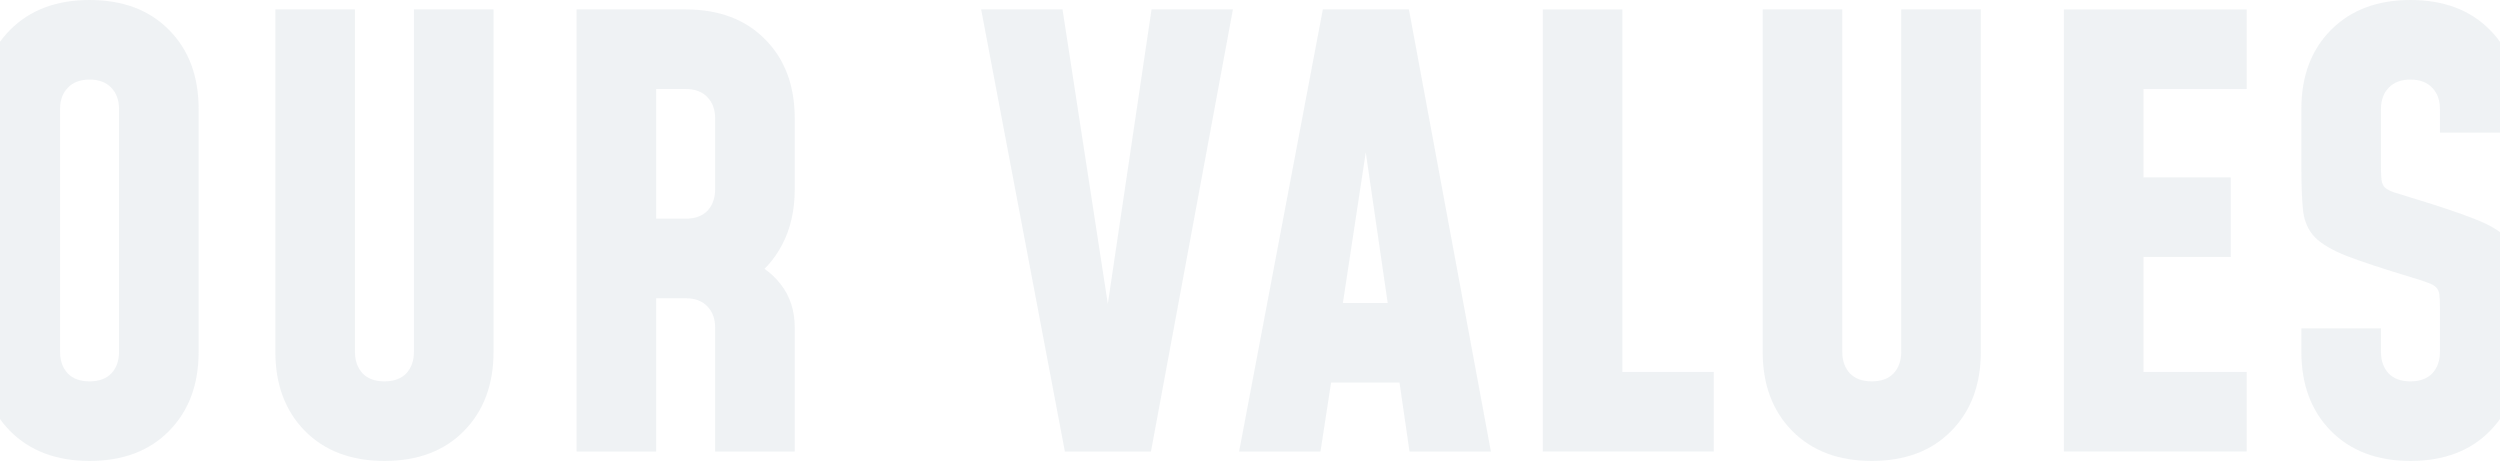 <svg width="1920" height="354" viewBox="0 0 1920 354" fill="none" xmlns="http://www.w3.org/2000/svg">
<path d="M68.774 354C43.265 354 22.887 346.304 7.642 330.913C-7.453 315.522 -15 295.302 -15 270.253V83.747C-15 58.547 -7.453 38.327 7.642 23.087C22.887 7.696 43.265 0 68.774 0C94.435 0 114.812 7.696 129.907 23.087C145.001 38.327 152.548 58.547 152.548 83.747V270.253C152.548 295.302 145.001 315.522 129.907 330.913C114.812 346.304 94.435 354 68.774 354ZM68.774 292.887C76.019 292.887 81.605 290.85 85.529 286.776C89.454 282.551 91.416 277.043 91.416 270.253V83.747C91.416 76.957 89.454 71.524 85.529 67.45C81.605 63.225 76.019 61.112 68.774 61.112C61.529 61.112 55.944 63.225 52.019 67.45C48.095 71.524 46.133 76.957 46.133 83.747V270.253C46.133 277.043 48.095 282.551 52.019 286.776C55.944 290.85 61.529 292.887 68.774 292.887Z" fill="#E1E7EB" fill-opacity="0.55"/>
<path d="M379.029 7.243V270.253C379.029 295.302 371.482 315.522 356.387 330.913C341.293 346.304 320.915 354 295.255 354C269.745 354 249.367 346.304 234.122 330.913C219.028 315.522 211.48 295.302 211.48 270.253V7.243H272.613V270.253C272.613 277.043 274.575 282.551 278.5 286.776C282.424 290.85 288.009 292.887 295.255 292.887C302.5 292.887 308.085 290.85 312.009 286.776C315.934 282.551 317.896 277.043 317.896 270.253V7.243H379.029Z" fill="#E1E7EB" fill-opacity="0.55"/>
<path d="M442.815 346.757V7.243H526.589C552.249 7.243 572.627 14.939 587.721 30.33C602.816 45.57 610.363 65.79 610.363 90.99V145.312C610.363 161.307 607.193 175.416 600.854 187.638C594.514 199.861 585.457 209.744 573.684 217.289L569.155 197.371C582.287 202.049 592.401 208.99 599.495 218.194C606.74 227.399 610.363 238.565 610.363 251.693V346.757H549.231V251.693C549.231 244.903 547.268 239.471 543.344 235.396C539.419 231.171 533.834 229.059 526.589 229.059H503.947V346.757H442.815ZM503.947 167.946H526.589C533.834 167.946 539.419 165.909 543.344 161.835C547.268 157.61 549.231 152.102 549.231 145.312V90.99C549.231 84.2 547.268 78.767 543.344 74.693C539.419 70.468 533.834 68.356 526.589 68.356H503.947V167.946Z" fill="#E1E7EB" fill-opacity="0.55"/>
<path d="M817.825 346.757L753.522 7.243H816.013L854.957 260.294H846.806L884.391 7.243H946.882L883.938 346.757H817.825Z" fill="#E1E7EB" fill-opacity="0.55"/>
<path d="M951.637 346.757L1015.94 7.243H1082.05L1145 346.757H1082.51L1074.81 293.793H1022.28L1014.13 346.757H951.637ZM1031.34 232.68H1065.75L1044.92 89.632H1053.07L1031.34 232.68Z" fill="#E1E7EB" fill-opacity="0.55"/>
<path d="M1245.99 7.243V285.645H1316.18V346.757H1184.86V7.243H1245.99Z" fill="#E1E7EB" fill-opacity="0.55"/>
<path d="M1521.28 7.243V270.253C1521.28 295.302 1513.74 315.522 1498.64 330.913C1483.55 346.304 1463.17 354 1437.51 354C1412 354 1391.62 346.304 1376.38 330.913C1361.28 315.522 1353.74 295.302 1353.74 270.253V7.243H1414.87V270.253C1414.87 277.043 1416.83 282.551 1420.75 286.776C1424.68 290.85 1430.26 292.887 1437.51 292.887C1444.75 292.887 1450.34 290.85 1454.26 286.776C1458.19 282.551 1460.15 277.043 1460.15 270.253V7.243H1521.28Z" fill="#E1E7EB" fill-opacity="0.55"/>
<path d="M1725.45 7.243V68.356H1646.2V136.258H1713.22V197.371H1646.2V285.645H1725.45V346.757H1585.07V7.243H1725.45Z" fill="#E1E7EB" fill-opacity="0.55"/>
<path d="M1851.23 354C1825.72 354 1805.34 346.304 1790.09 330.913C1775 315.522 1767.45 295.302 1767.45 270.253V252.146H1828.58V270.253C1828.58 277.043 1830.55 282.551 1834.47 286.776C1838.4 290.85 1843.98 292.887 1851.23 292.887C1858.47 292.887 1864.06 290.85 1867.98 286.776C1871.91 282.551 1873.87 277.043 1873.87 270.253V235.396C1873.87 231.473 1873.72 228.38 1873.41 226.116C1873.11 223.853 1872.28 222.042 1870.92 220.684C1869.72 219.326 1867.53 218.119 1864.36 217.063C1861.34 215.855 1856.96 214.422 1851.23 212.762C1830.24 206.425 1814.02 201.068 1802.55 196.692C1791.07 192.165 1782.85 187.336 1777.87 182.206C1772.89 177.075 1769.87 170.436 1768.81 162.288C1767.9 153.988 1767.45 142.898 1767.45 129.015V83.747C1767.45 58.547 1775 38.327 1790.09 23.087C1805.34 7.696 1825.72 0 1851.23 0C1876.89 0 1897.26 7.696 1912.36 23.087C1927.45 38.327 1935 58.547 1935 83.747V101.854H1873.87V83.747C1873.87 76.957 1871.91 71.524 1867.98 67.45C1864.06 63.225 1858.47 61.112 1851.23 61.112C1843.98 61.112 1838.4 63.225 1834.47 67.45C1830.55 71.524 1828.58 76.957 1828.58 83.747V129.015C1828.58 132.939 1828.74 136.032 1829.04 138.295C1829.34 140.559 1830.09 142.37 1831.3 143.728C1832.66 145.086 1834.92 146.368 1838.09 147.575C1841.26 148.632 1845.64 149.99 1851.23 151.65C1872.21 157.987 1888.43 163.419 1899.91 167.946C1911.38 172.322 1919.6 177.075 1924.58 182.206C1929.57 187.336 1932.51 194.051 1933.42 202.35C1934.47 210.499 1935 221.514 1935 235.396V270.253C1935 295.302 1927.45 315.522 1912.36 330.913C1897.26 346.304 1876.89 354 1851.23 354Z" fill="#E1E7EB" fill-opacity="0.55"/>
</svg>
